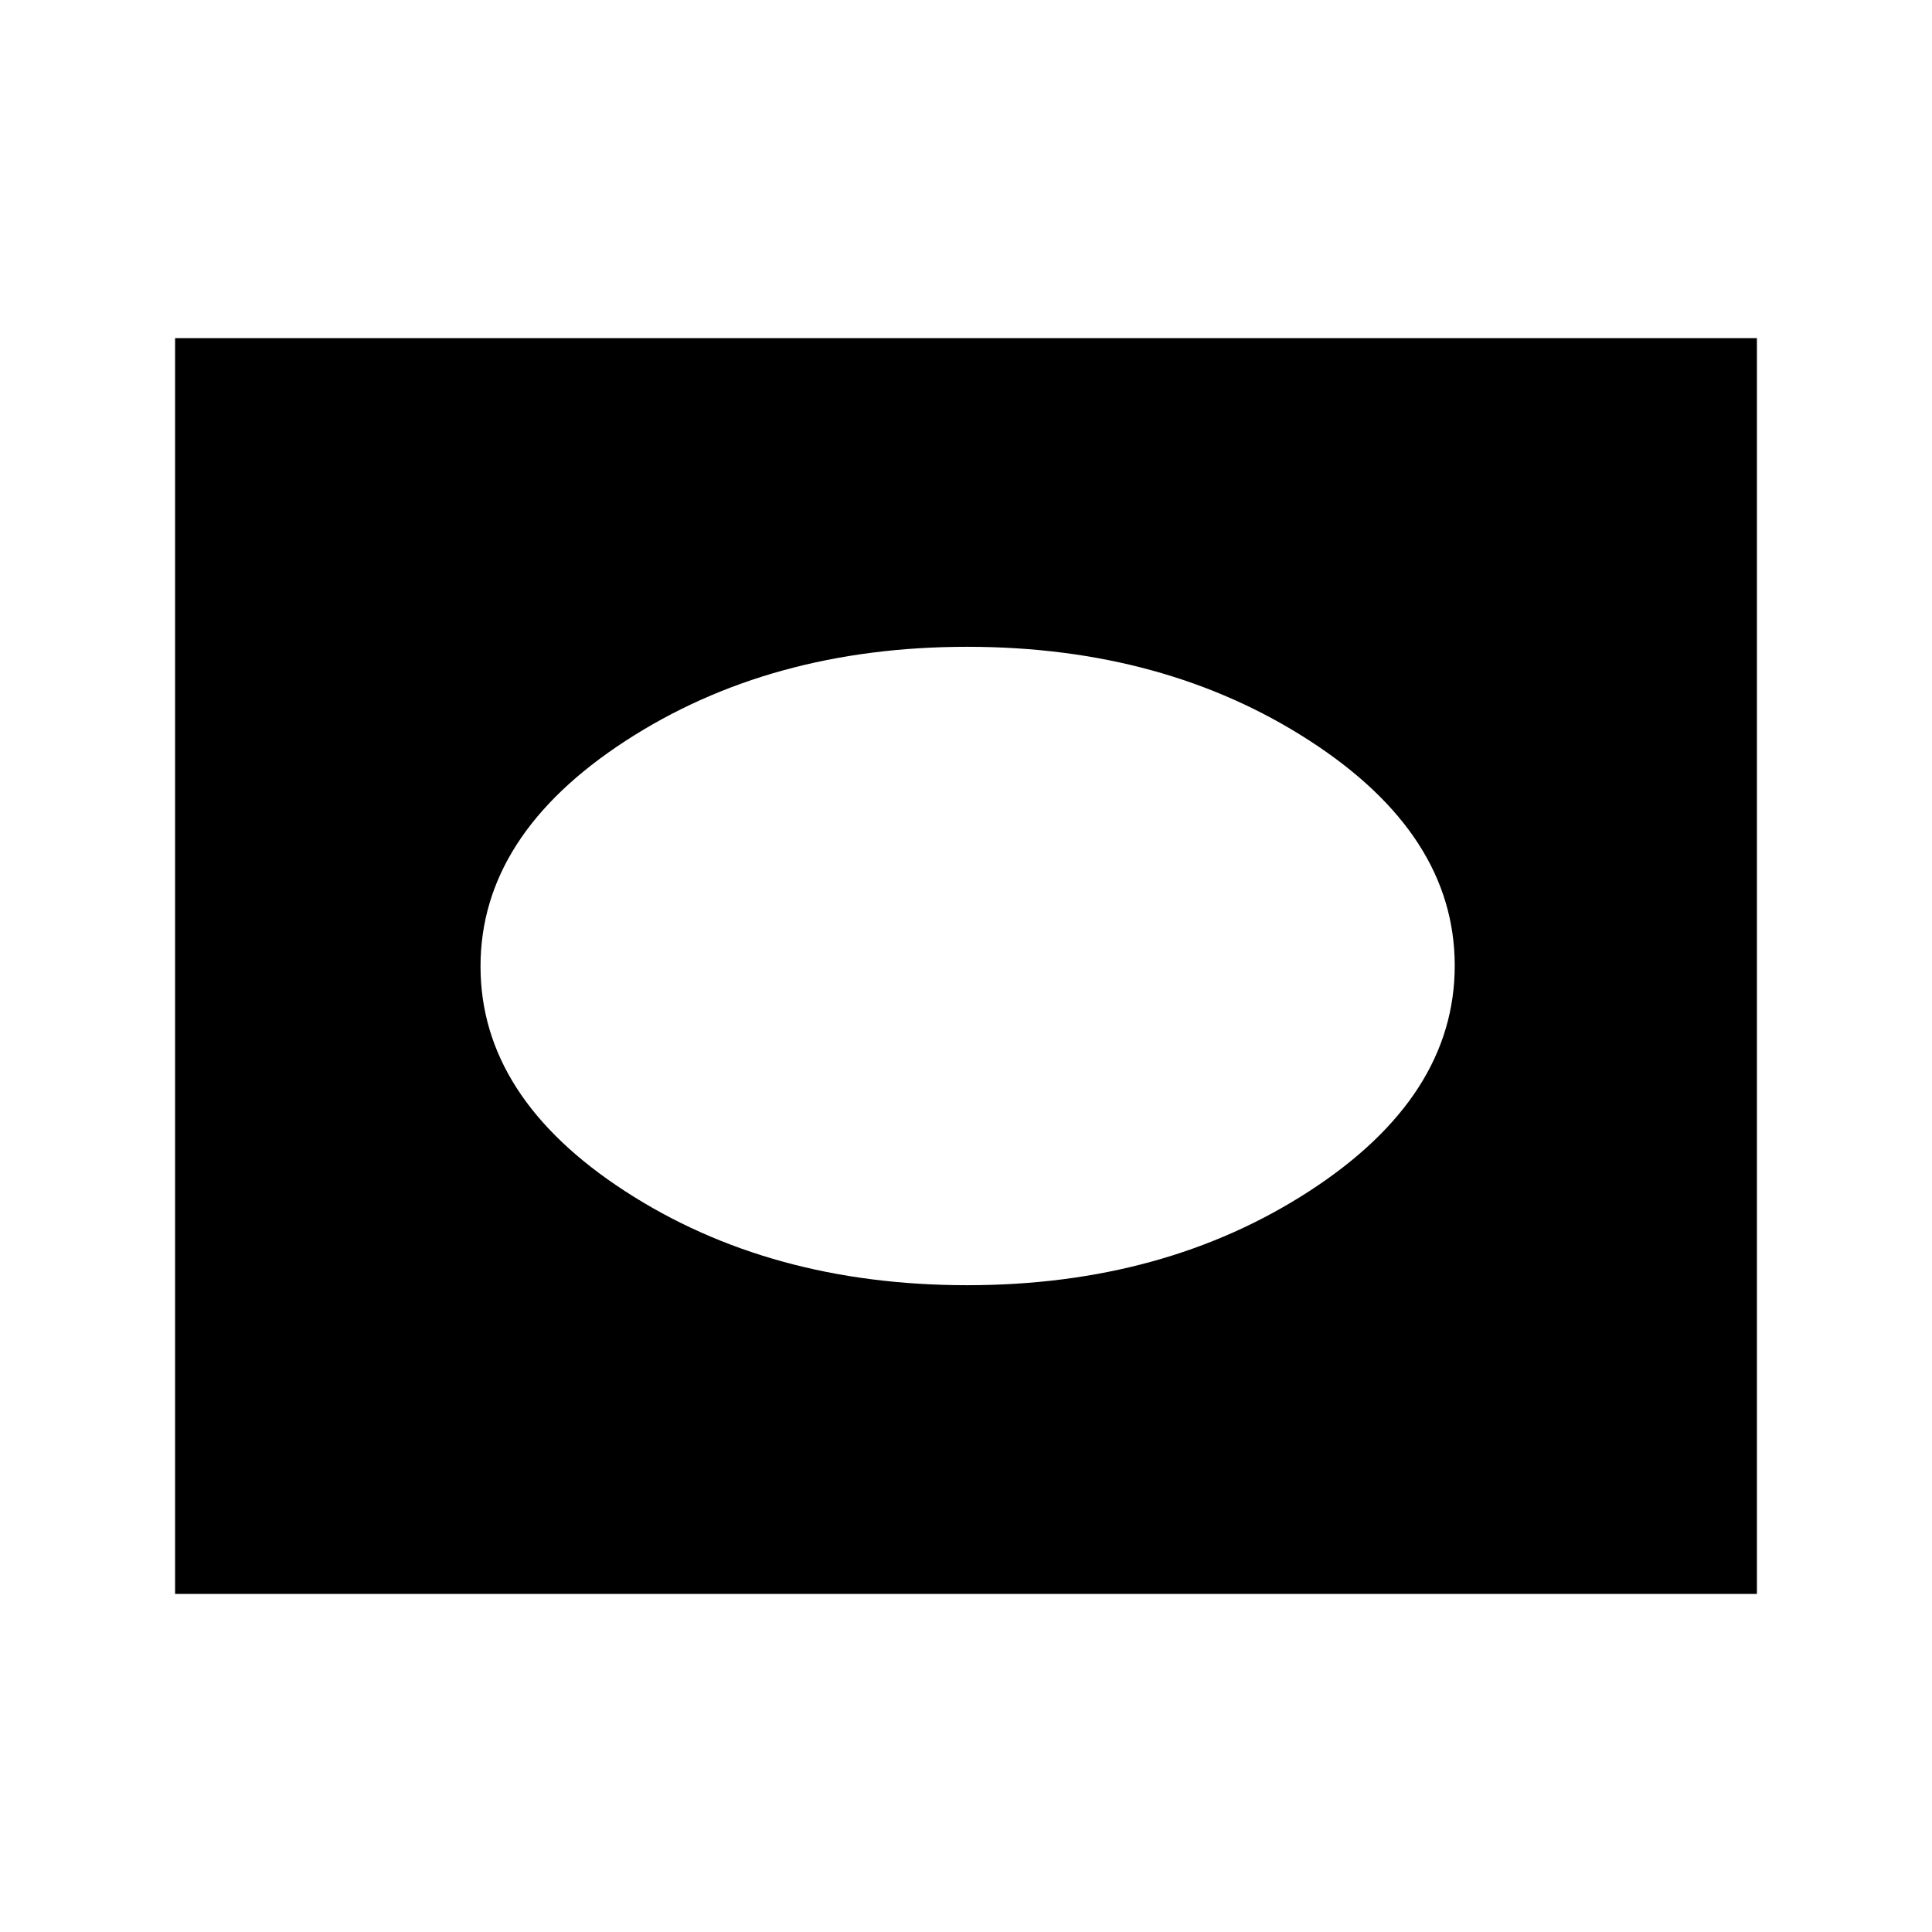 <svg xmlns="http://www.w3.org/2000/svg" height="48" viewBox="0 -960 960 960" width="48"><path d="M87-168v-624h786v624H87Zm393.62-153.39q98.01 0 170.12-46.84t72.11-111.95q0-65.1-72.11-111.77-72.11-46.66-170.12-46.66-98.02 0-169.94 46.84-71.91 46.84-71.91 111.95 0 65.1 71.91 111.77 71.92 46.66 169.94 46.66Z"/></svg>